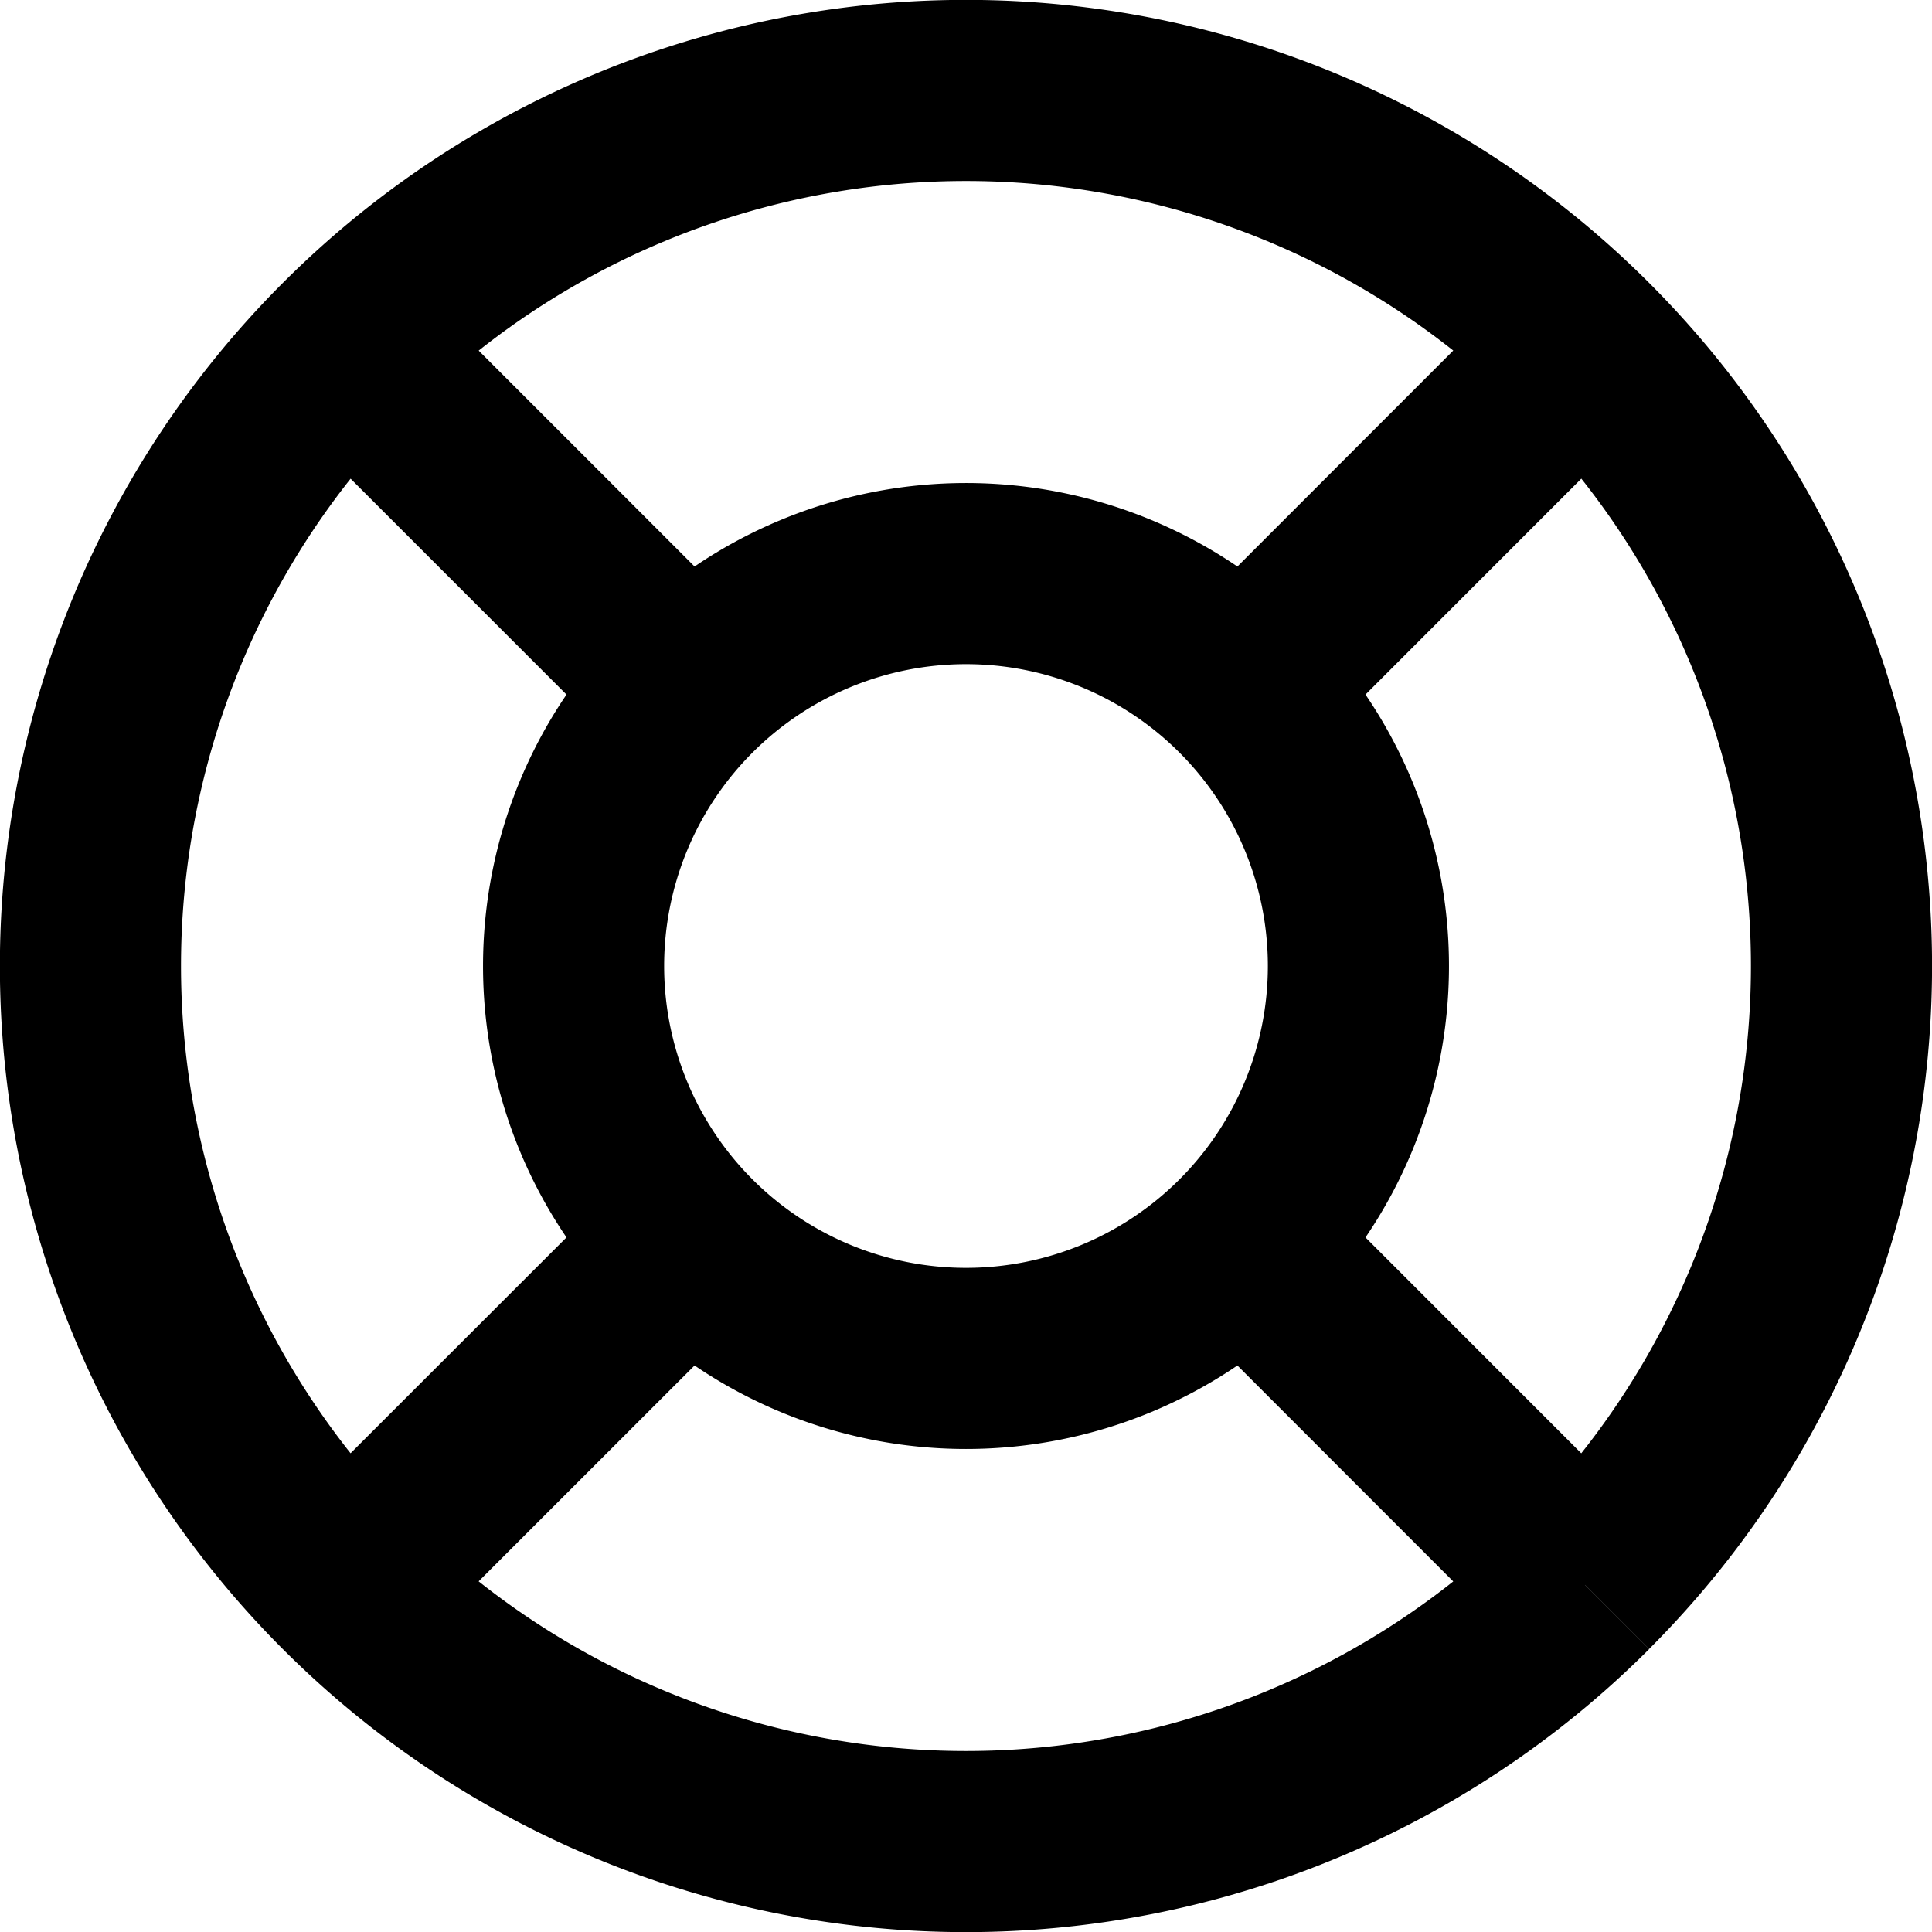 <svg width="16" height="16" fill="none" viewBox="0 0 16 16"><path stroke="currentcolor" stroke-linejoin="round" stroke-width="1.5" d="M13.127 2.873a7.25 7.25 0 0 1 0 10.253m0-10.253a7.25 7.25 0 0 0-10.254 0m10.253 0-2.828 2.829m2.829 7.425a7.25 7.25 0 0 1-10.254 0m10.253 0-2.828-2.829m-7.425 2.829a7.25 7.25 0 0 1 0-10.254m0 10.253 2.829-2.828M2.873 2.873l2.829 2.829m4.596 0a3.25 3.25 0 0 1 0 4.596m0-4.596a3.25 3.25 0 0 0-4.596 0m4.596 4.596a3.25 3.25 0 0 1-4.596 0m0 0a3.25 3.25 0 0 1 0-4.596"/></svg>